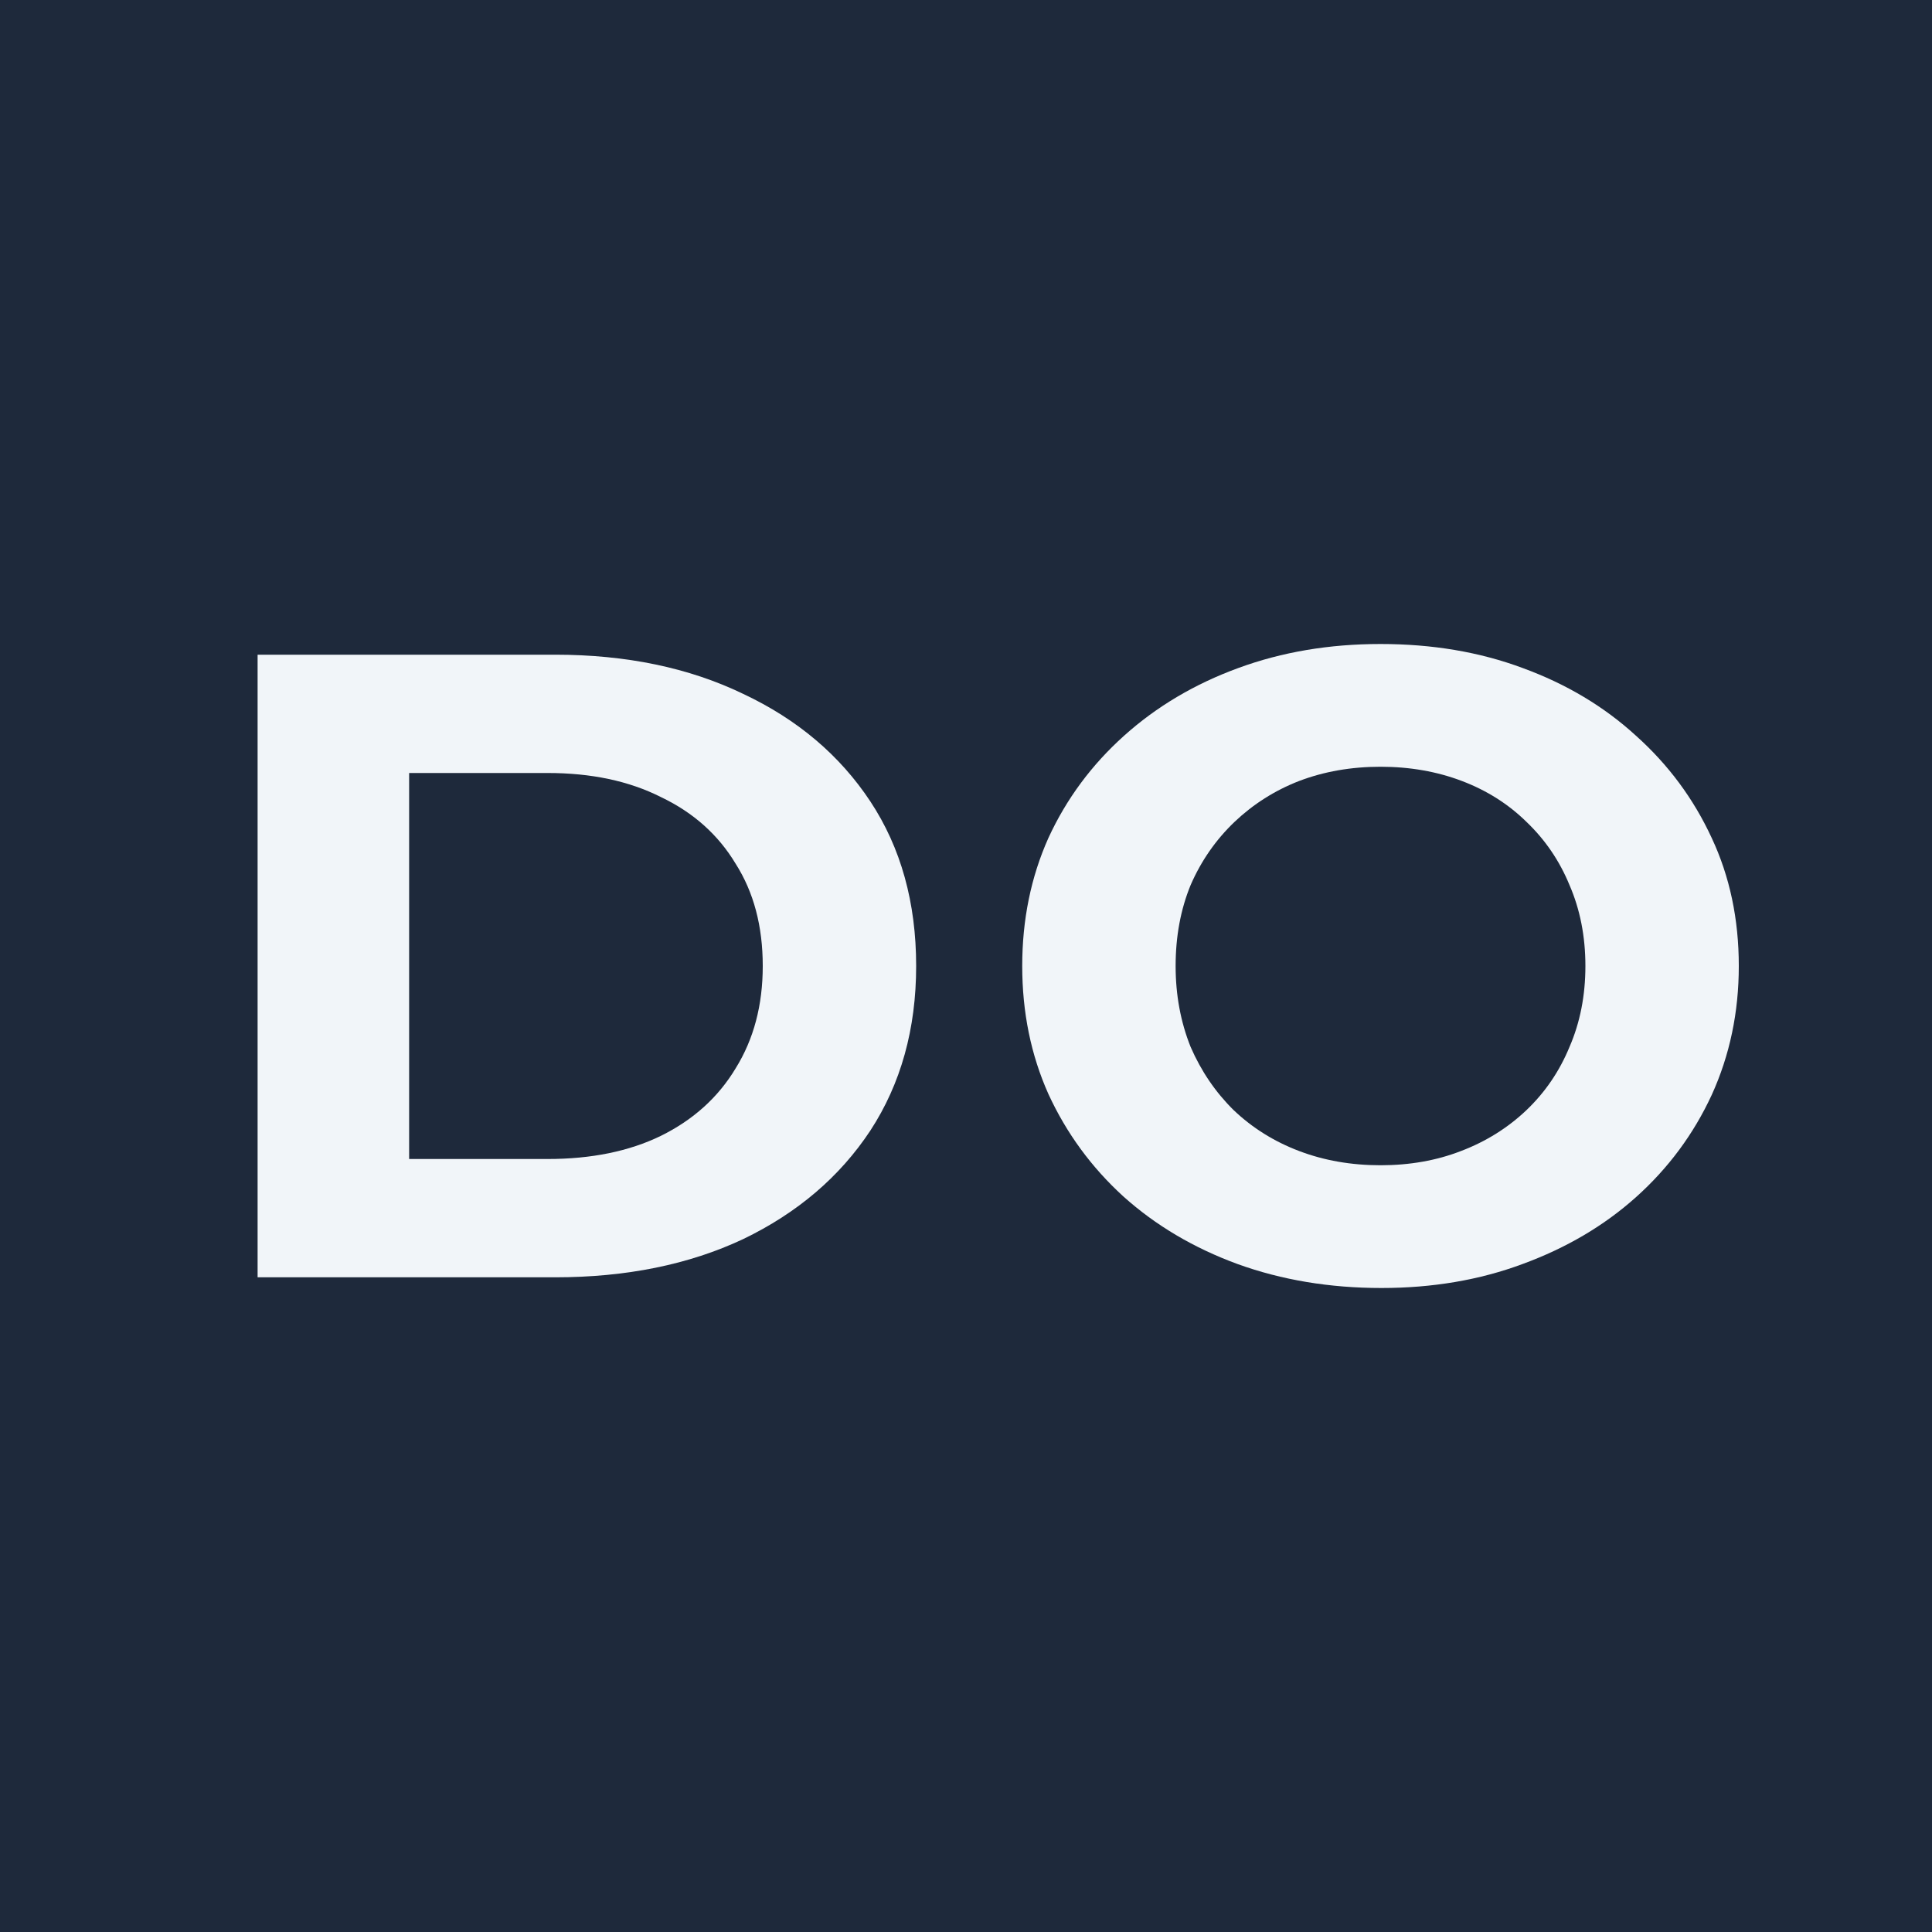 <svg width="30" height="30" viewBox="0 0 30 30" fill="none" xmlns="http://www.w3.org/2000/svg">
<rect x="0" y="0" width="30" height="30" fill="#808080" stroke="none"/>
<g clip-path="url(#clip0_25_260)">
<rect width="30" height="30" fill="white"/>
<rect width="30" height="30" fill="#1E293B"/>
<path d="M4 19.834V10.166H8.619C9.723 10.166 10.697 10.368 11.539 10.774C12.382 11.17 13.04 11.727 13.515 12.445C13.989 13.163 14.226 14.015 14.226 15C14.226 15.976 13.989 16.828 13.515 17.555C13.04 18.274 12.382 18.835 11.539 19.241C10.697 19.637 9.723 19.834 8.619 19.834H4ZM6.353 17.997H8.503C9.181 17.997 9.767 17.878 10.261 17.638C10.764 17.39 11.152 17.04 11.423 16.589C11.704 16.137 11.844 15.608 11.844 15C11.844 14.383 11.704 13.854 11.423 13.412C11.152 12.961 10.764 12.615 10.261 12.376C9.767 12.127 9.181 12.003 8.503 12.003H6.353V17.997Z" fill="#F1F5F9"/>
<path d="M21.451 20C20.647 20 19.901 19.876 19.214 19.627C18.536 19.378 17.945 19.029 17.442 18.577C16.948 18.126 16.56 17.597 16.28 16.989C16.008 16.381 15.873 15.718 15.873 15C15.873 14.282 16.008 13.619 16.28 13.011C16.56 12.403 16.953 11.874 17.456 11.423C17.96 10.971 18.55 10.621 19.228 10.373C19.906 10.124 20.642 10 21.436 10C22.24 10 22.976 10.124 23.644 10.373C24.322 10.621 24.908 10.971 25.402 11.423C25.906 11.874 26.298 12.403 26.579 13.011C26.86 13.61 27 14.273 27 15C27 15.718 26.86 16.386 26.579 17.003C26.298 17.61 25.906 18.14 25.402 18.591C24.908 19.033 24.322 19.378 23.644 19.627C22.976 19.876 22.245 20 21.451 20ZM21.436 18.094C21.892 18.094 22.308 18.02 22.686 17.873C23.073 17.726 23.412 17.514 23.703 17.238C23.993 16.961 24.216 16.634 24.371 16.257C24.535 15.879 24.618 15.46 24.618 15C24.618 14.54 24.535 14.121 24.371 13.743C24.216 13.366 23.993 13.039 23.703 12.762C23.422 12.486 23.088 12.274 22.7 12.127C22.313 11.98 21.892 11.906 21.436 11.906C20.981 11.906 20.56 11.98 20.173 12.127C19.795 12.274 19.461 12.486 19.17 12.762C18.88 13.039 18.652 13.366 18.488 13.743C18.333 14.121 18.255 14.54 18.255 15C18.255 15.451 18.333 15.87 18.488 16.257C18.652 16.634 18.875 16.961 19.156 17.238C19.446 17.514 19.785 17.726 20.173 17.873C20.56 18.02 20.981 18.094 21.436 18.094Z" fill="#F1F5F9"/>
</g>
<defs>
<clipPath id="clip0_25_260">
<rect width="30" height="30" fill="white"/>
</clipPath>
</defs>
</svg>
